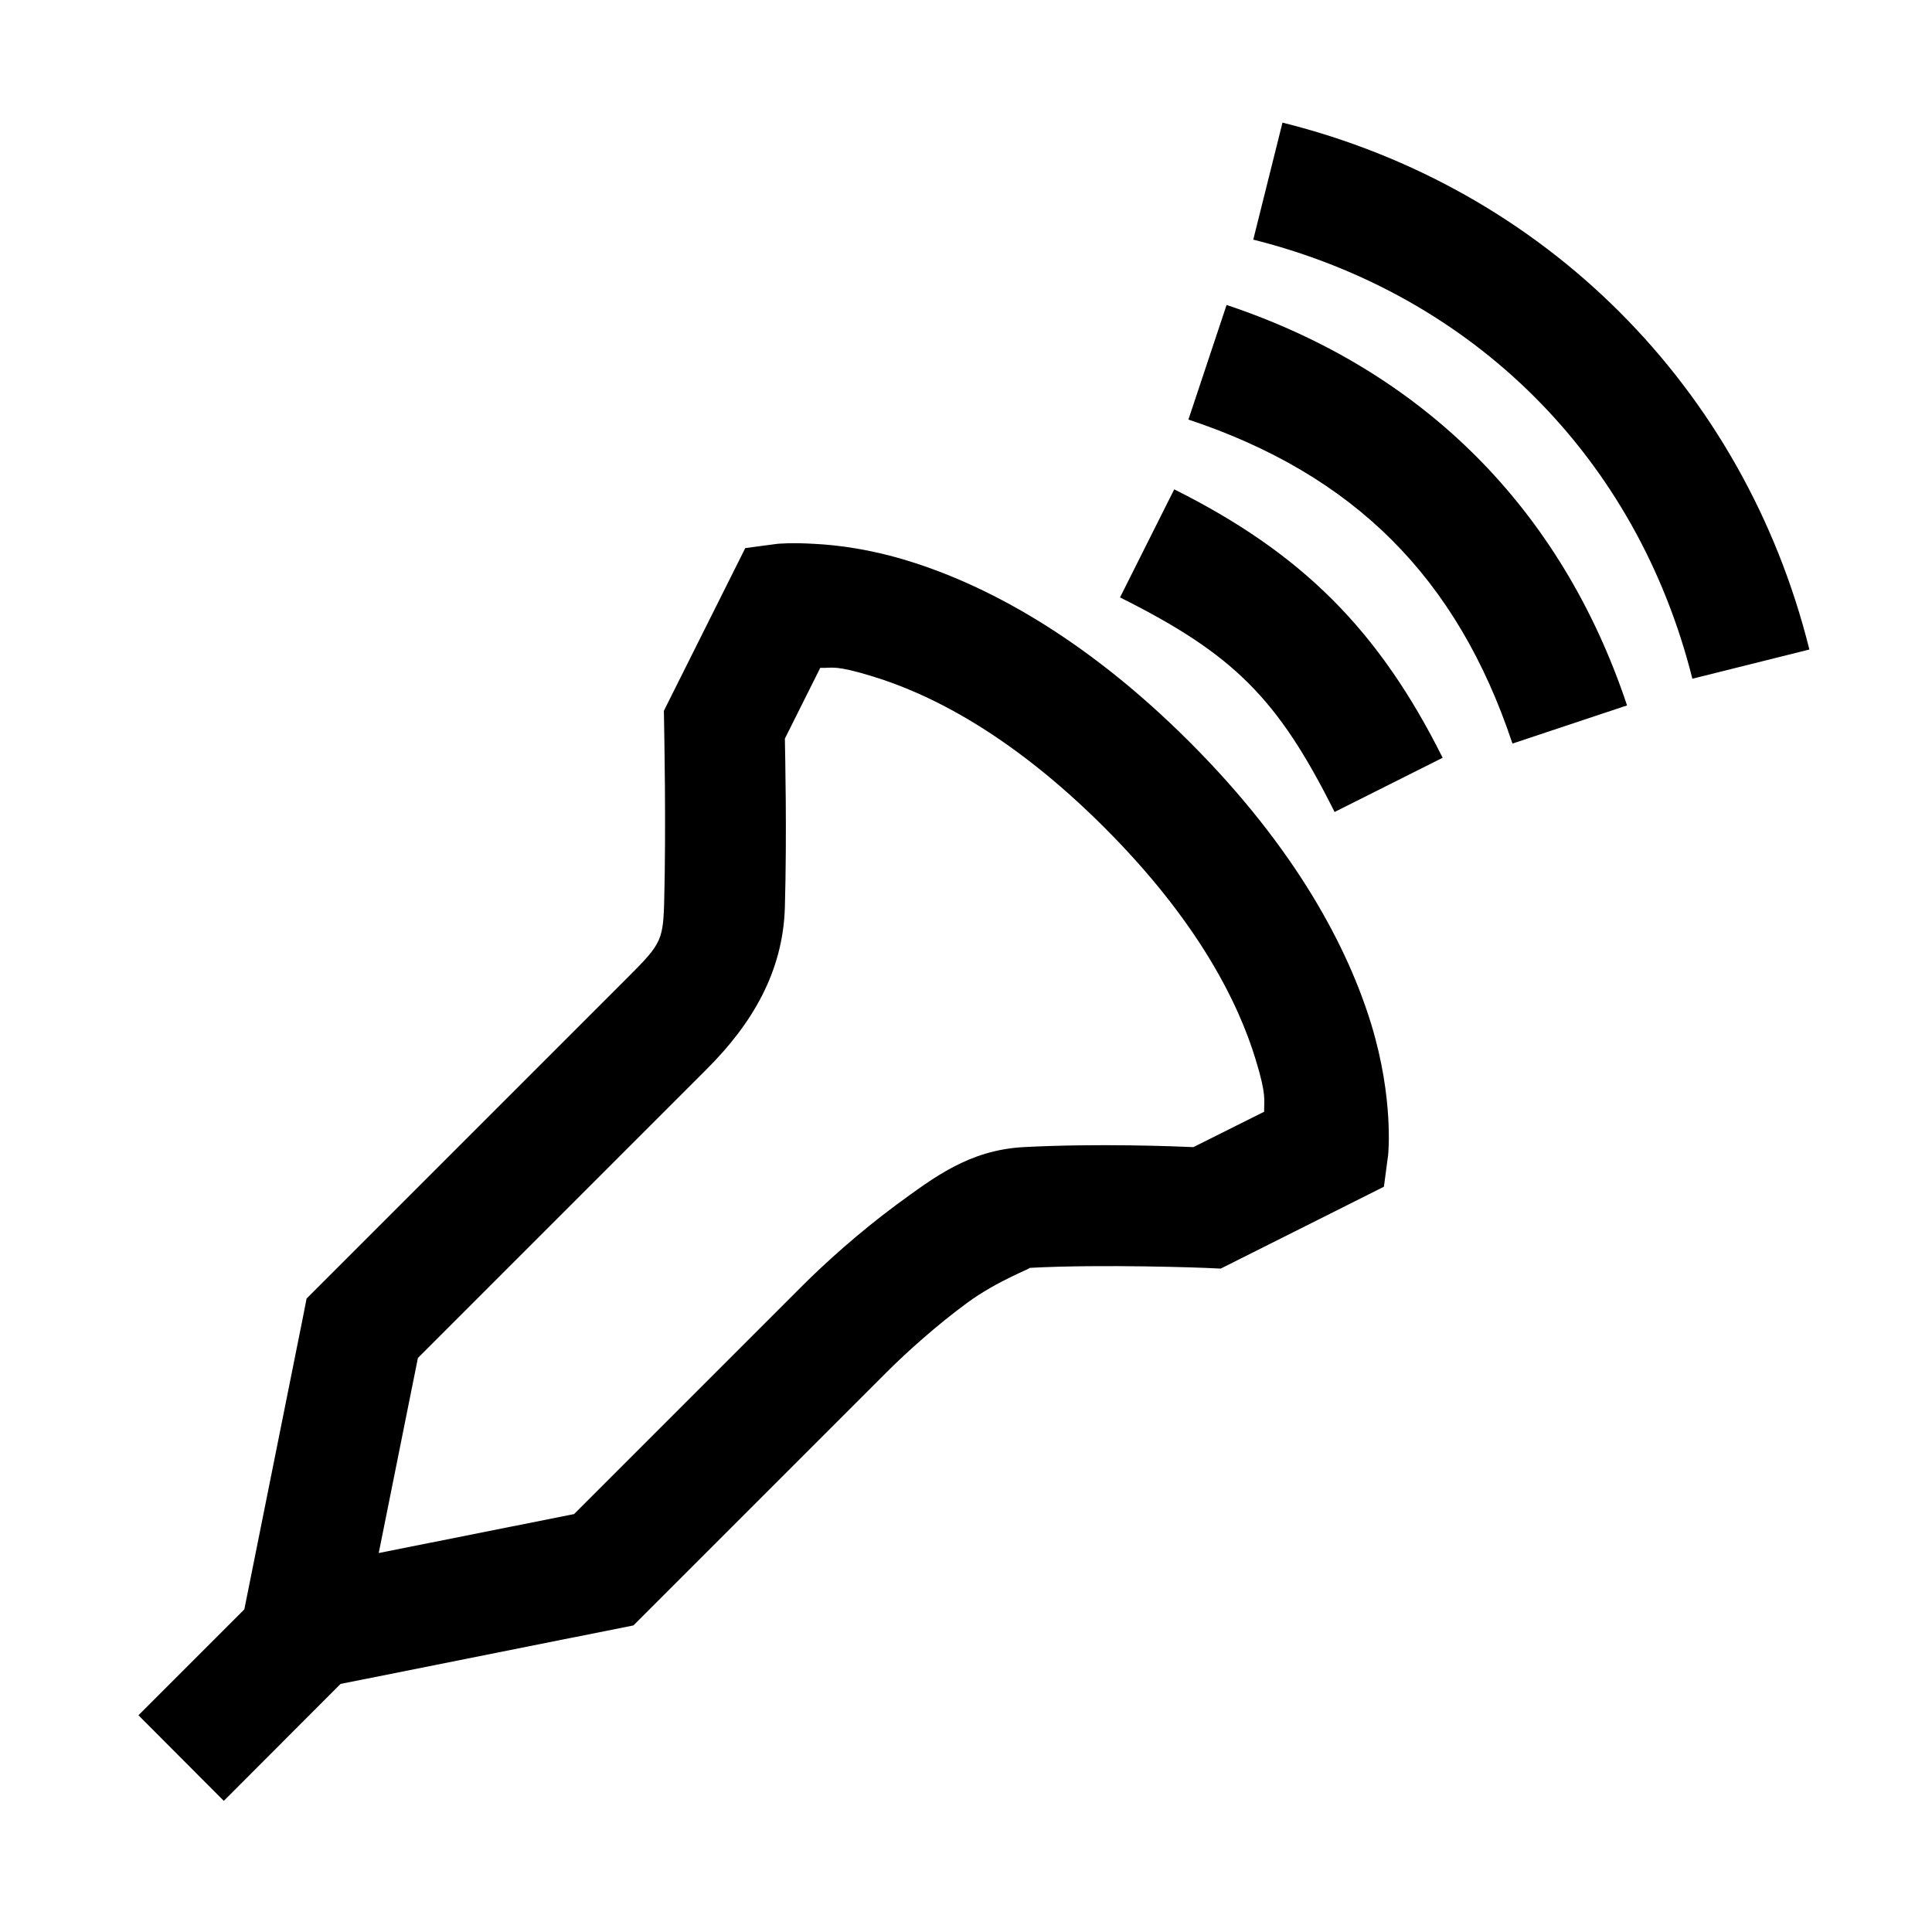 <?xml version="1.0" encoding="UTF-8"?>
<svg xmlns="http://www.w3.org/2000/svg" xmlns:xlink="http://www.w3.org/1999/xlink" viewBox="0 0 32 32" version="1.1">
<g>
<path d="M 21.242 2.031 L 20.758 3.969 C 24.414 4.887 27.113 7.586 28.031 11.242 L 29.969 10.758 C 28.887 6.414 25.586 3.113 21.242 2.031 Z M 20.316 5.051 L 19.684 6.949 C 22.43 7.863 24.137 9.57 25.051 12.316 L 26.949 11.684 C 25.863 8.43 23.57 6.137 20.316 5.051 Z M 19.449 8.105 L 18.551 9.895 C 20.434 10.836 21.164 11.566 22.105 13.449 L 23.895 12.551 C 22.836 10.434 21.566 9.164 19.449 8.105 Z M 13.488 9.008 C 13.102 8.984 12.871 9.008 12.871 9.008 L 12.344 9.078 L 10.996 11.773 L 11 12.02 C 11 12.02 11.035 13.707 11 14.973 C 10.98 15.621 10.93 15.656 10.293 16.293 L 5.078 21.508 L 5.02 21.805 L 4.047 26.656 L 2.293 28.41 L 3.707 29.828 L 5.641 27.891 L 10.492 26.922 L 14.707 22.707 C 15.004 22.41 15.523 21.941 16.027 21.574 C 16.527 21.207 17.113 20.996 17.051 21 C 18.27 20.934 19.957 21 19.957 21 L 20.219 21.012 L 22.922 19.656 L 22.992 19.129 C 22.992 19.129 23.09 18.199 22.711 16.961 C 22.332 15.723 21.484 14.07 19.707 12.293 C 17.93 10.516 16.277 9.668 15.039 9.289 C 14.422 9.098 13.879 9.027 13.488 9.008 Z M 13.863 11.062 C 13.98 11.074 14.148 11.109 14.453 11.203 C 15.375 11.484 16.727 12.141 18.293 13.707 C 19.859 15.273 20.516 16.625 20.797 17.547 C 20.984 18.156 20.934 18.223 20.938 18.414 L 19.766 19 C 19.5 18.988 18.203 18.934 16.949 19 C 16.047 19.051 15.465 19.504 14.844 19.957 C 14.227 20.414 13.664 20.922 13.293 21.293 L 9.508 25.078 L 6.273 25.723 L 6.922 22.492 L 11.707 17.707 C 12.461 16.953 12.969 16.094 13 15.027 C 13.035 13.793 13.004 12.484 13 12.234 L 13.586 11.062 C 13.68 11.066 13.746 11.051 13.863 11.062 Z "></path>
</g>
</svg>
